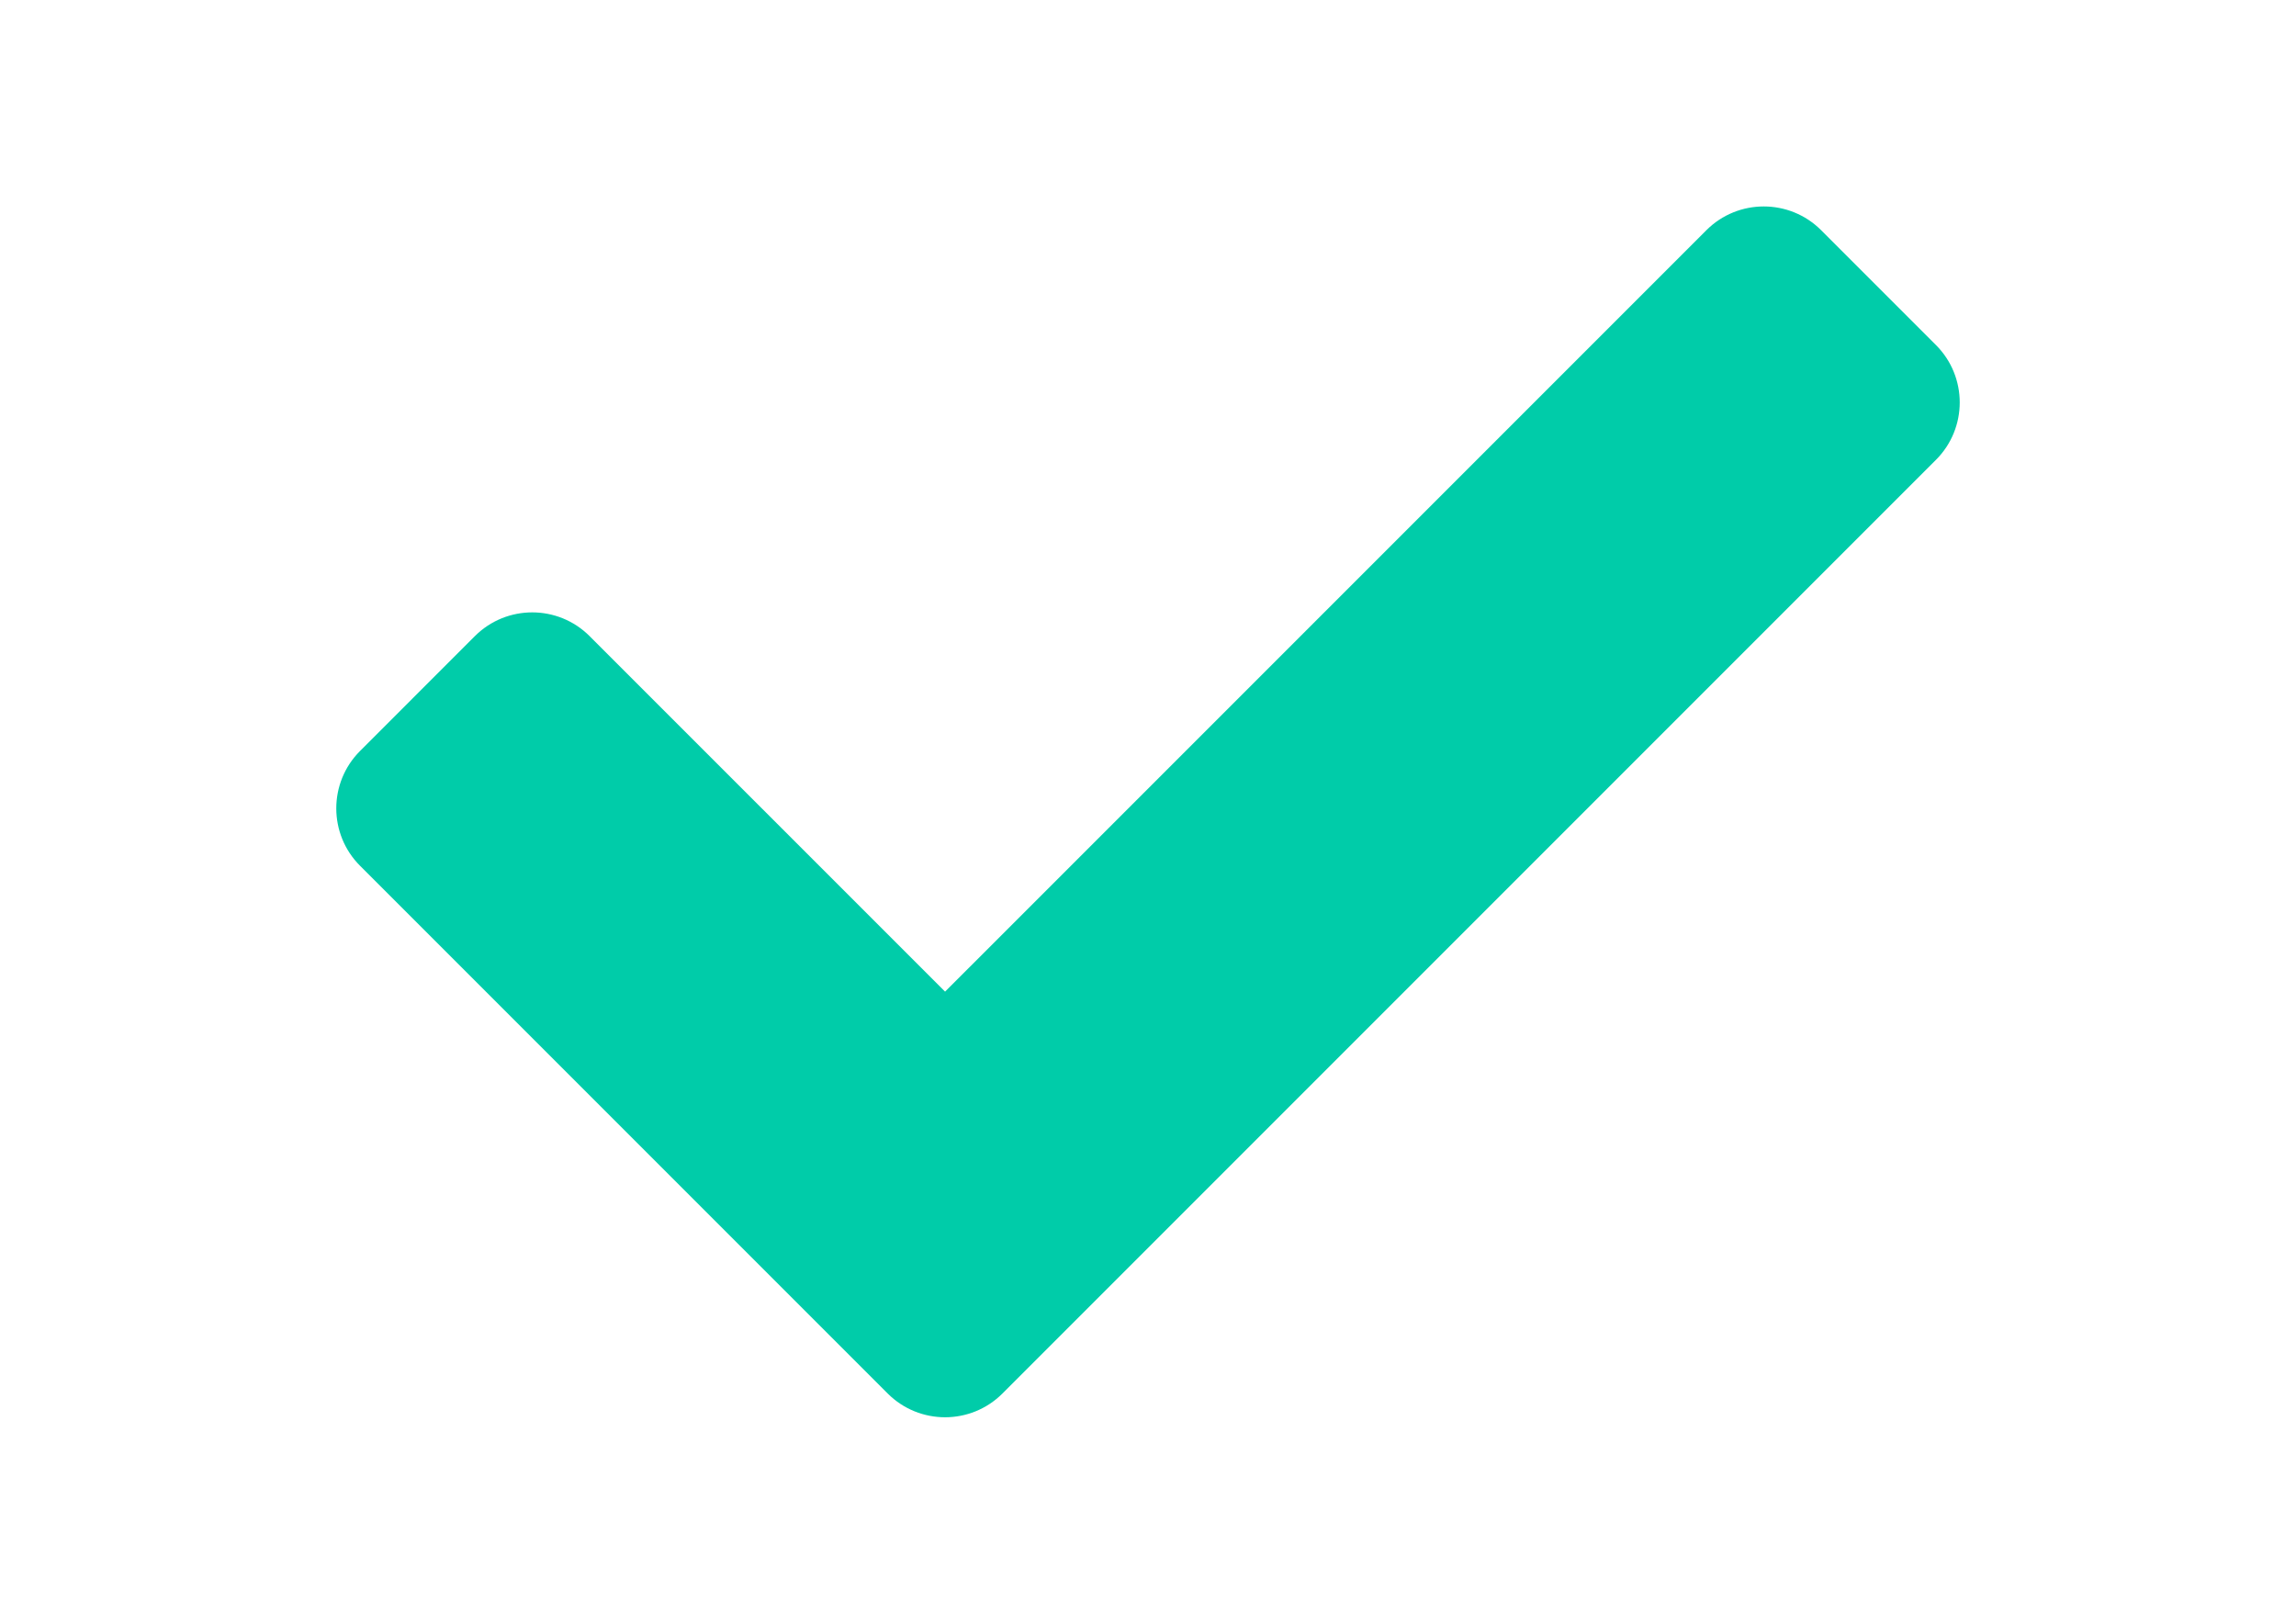 <?xml version="1.0" encoding="utf-8"?>
<!-- Generator: Adobe Illustrator 16.0.0, SVG Export Plug-In . SVG Version: 6.00 Build 0)  -->
<!DOCTYPE svg PUBLIC "-//W3C//DTD SVG 1.1//EN" "http://www.w3.org/Graphics/SVG/1.1/DTD/svg11.dtd">
<svg version="1.1" id="Capa_1" focusable="false" xmlns="http://www.w3.org/2000/svg" xmlns:xlink="http://www.w3.org/1999/xlink"
	 x="0px" y="0px" width="841.889px" height="595.281px" viewBox="0 0 841.889 595.281" enable-background="new 0 0 841.889 595.281"
	 xml:space="preserve">
<path fill="#00CCA9" d="M325.489,510.876L132.023,317.41c-11.623-11.623-11.623-30.468,0-42.092l42.091-42.093
	c11.623-11.624,30.47-11.624,42.093,0L346.534,363.55L625.683,84.404c11.623-11.623,30.47-11.623,42.093,0l42.092,42.093
	c11.623,11.623,11.623,30.469,0,42.093L367.581,510.876C355.957,522.5,337.112,522.5,325.489,510.876L325.489,510.876z"/>
</svg>
